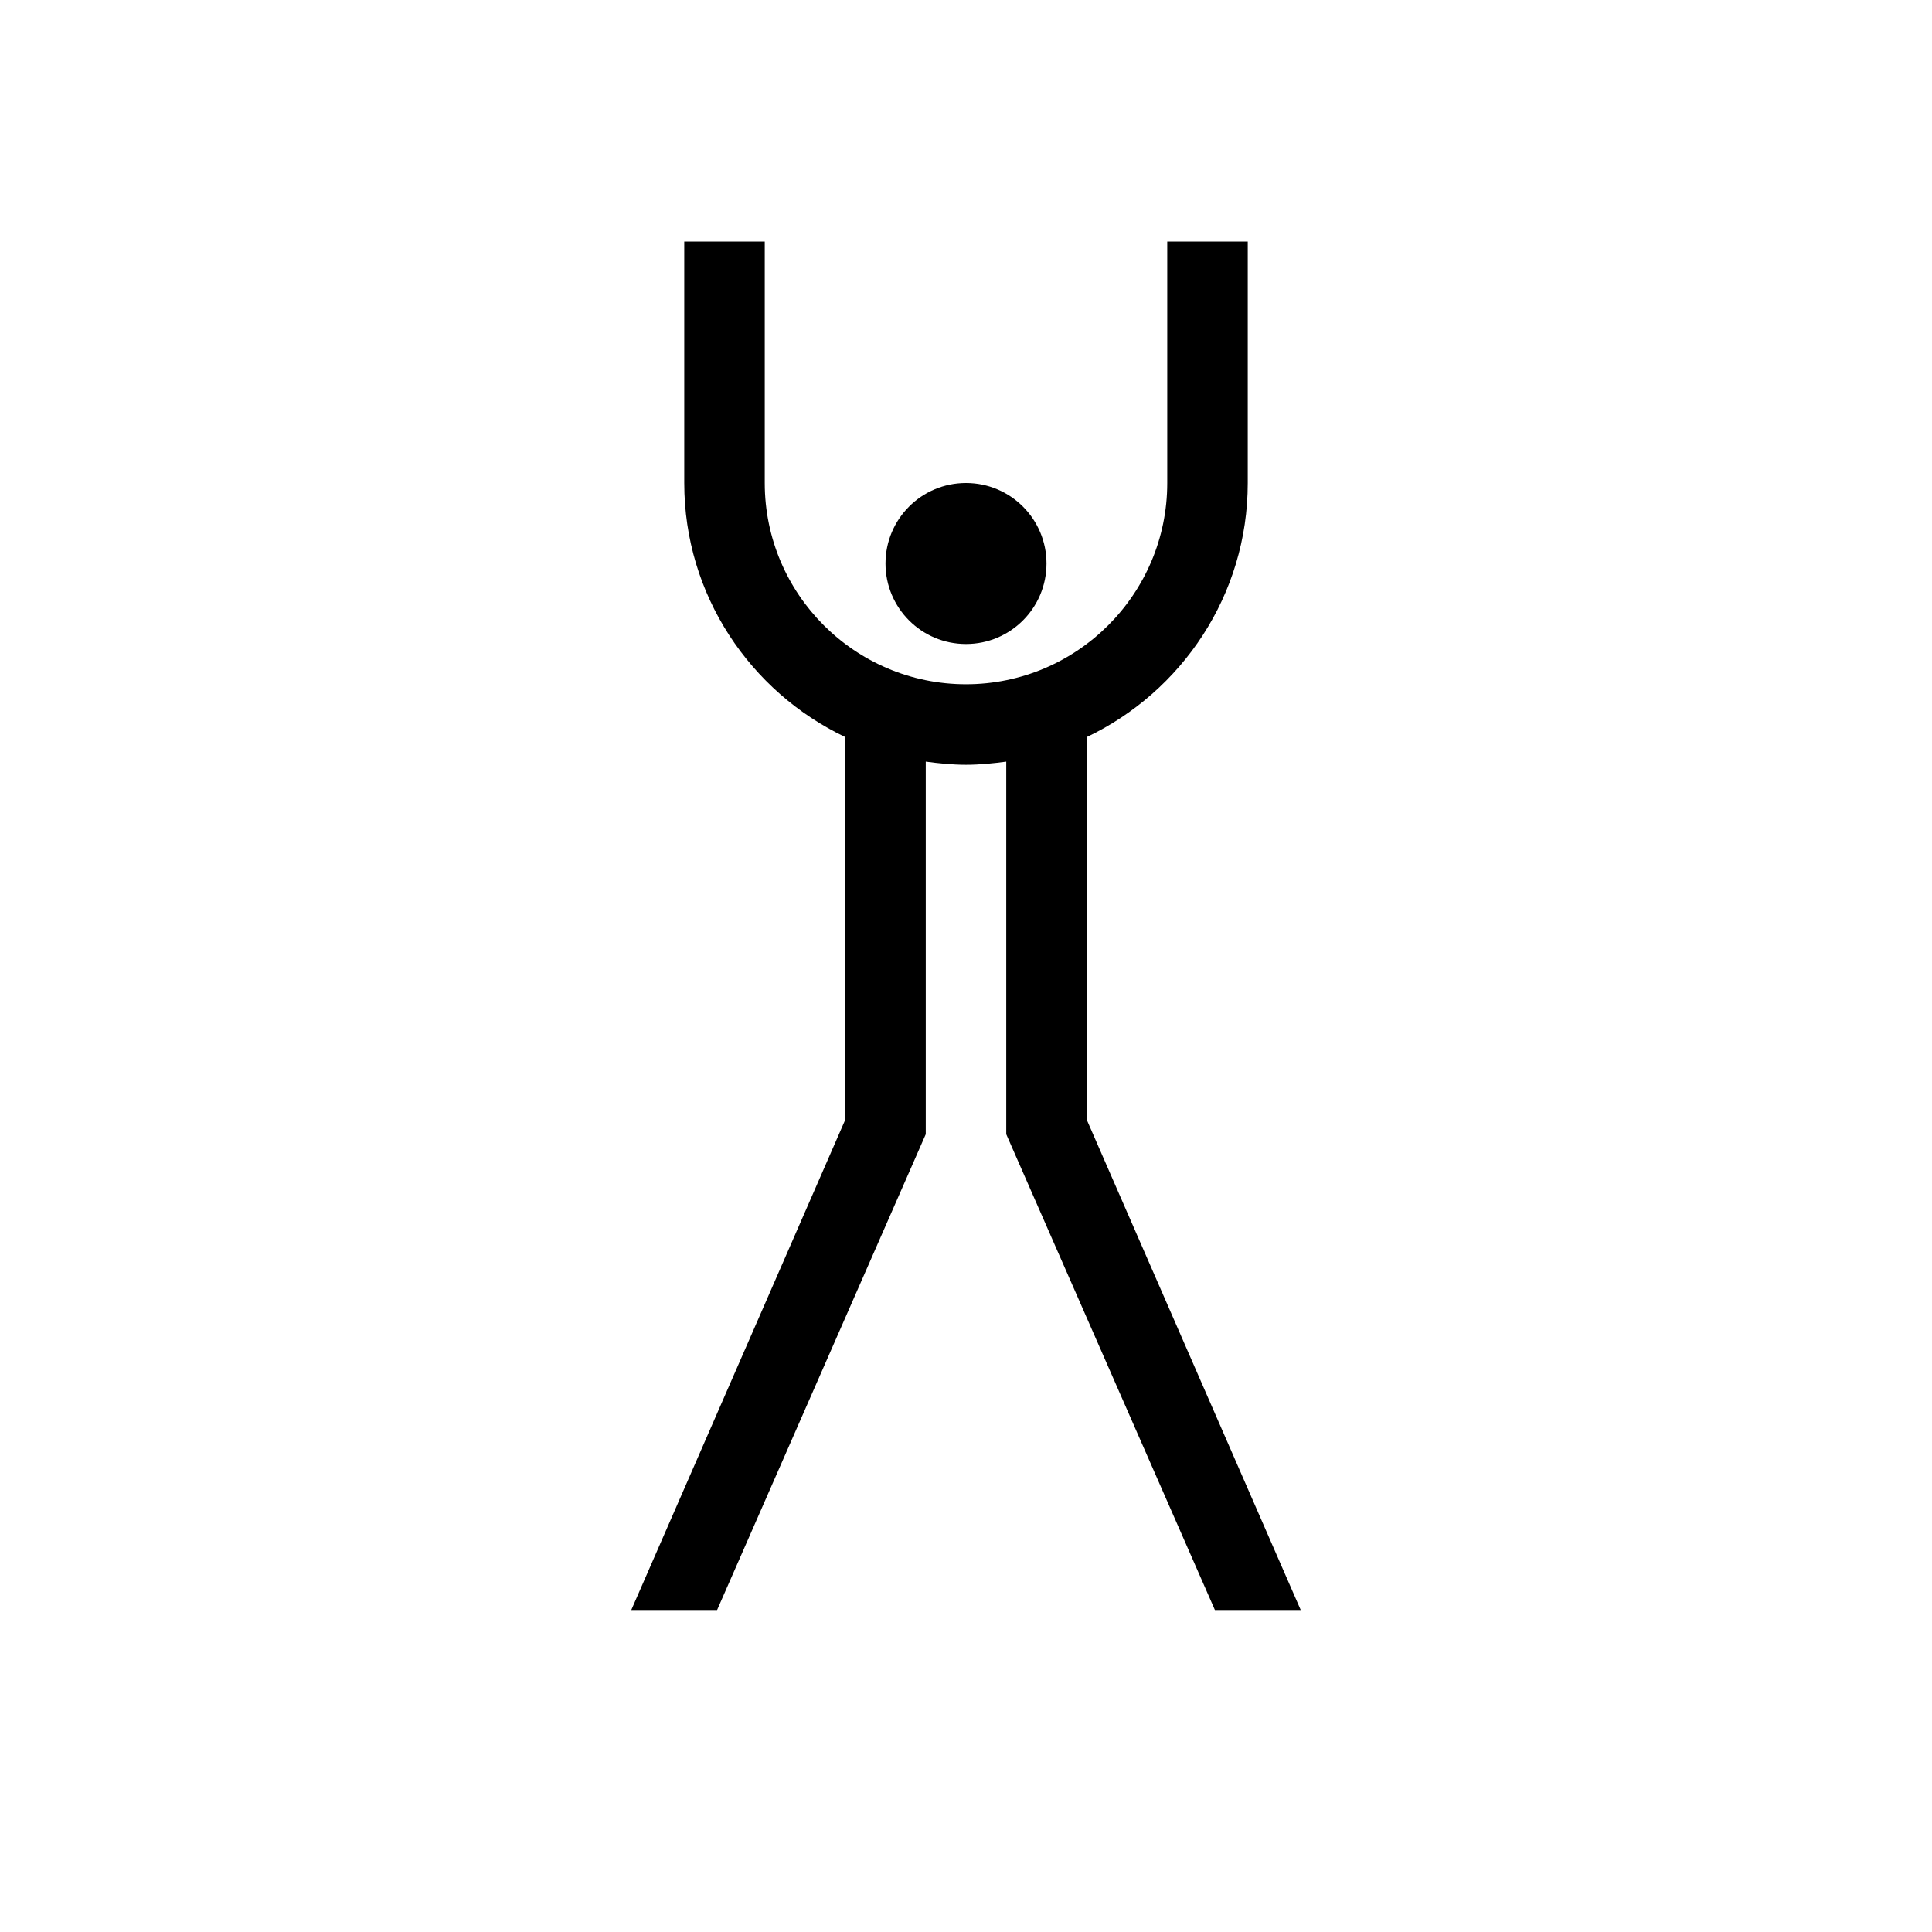 <?xml version="1.0" encoding="UTF-8"?>
<svg xmlns="http://www.w3.org/2000/svg" xmlns:xlink="http://www.w3.org/1999/xlink" width="48pt" height="48pt" viewBox="0 0 48 48" version="1.1">
<g id="surface1">
<path style=" stroke:none;fill-rule:nonzero;fill:rgb(0%,0%,0%);fill-opacity:1;" d="M 27 27.82 L 27 18.312 C 29.359 17.188 31 14.785 31 12 L 31 6 L 29 6 L 29 12 C 29 14.758 26.758 17 24 17 C 21.242 17 19 14.758 19 12 L 19 6 L 17 6 L 17 12 C 17 14.785 18.641 17.188 21 18.312 L 21 27.82 L 15.684 40 L 17.816 40 L 23 28.18 L 23 18.922 C 23.328 18.965 23.66 19 24 19 C 24.34 19 24.672 18.965 25 18.922 L 25 28.18 L 30.184 40 L 32.316 40 Z M 22 14 C 22 12.895 22.895 12 24 12 C 25.105 12 26 12.895 26 14 C 26 15.105 25.105 16 24 16 C 22.895 16 22 15.105 22 14 "/>
</g>
</svg>
